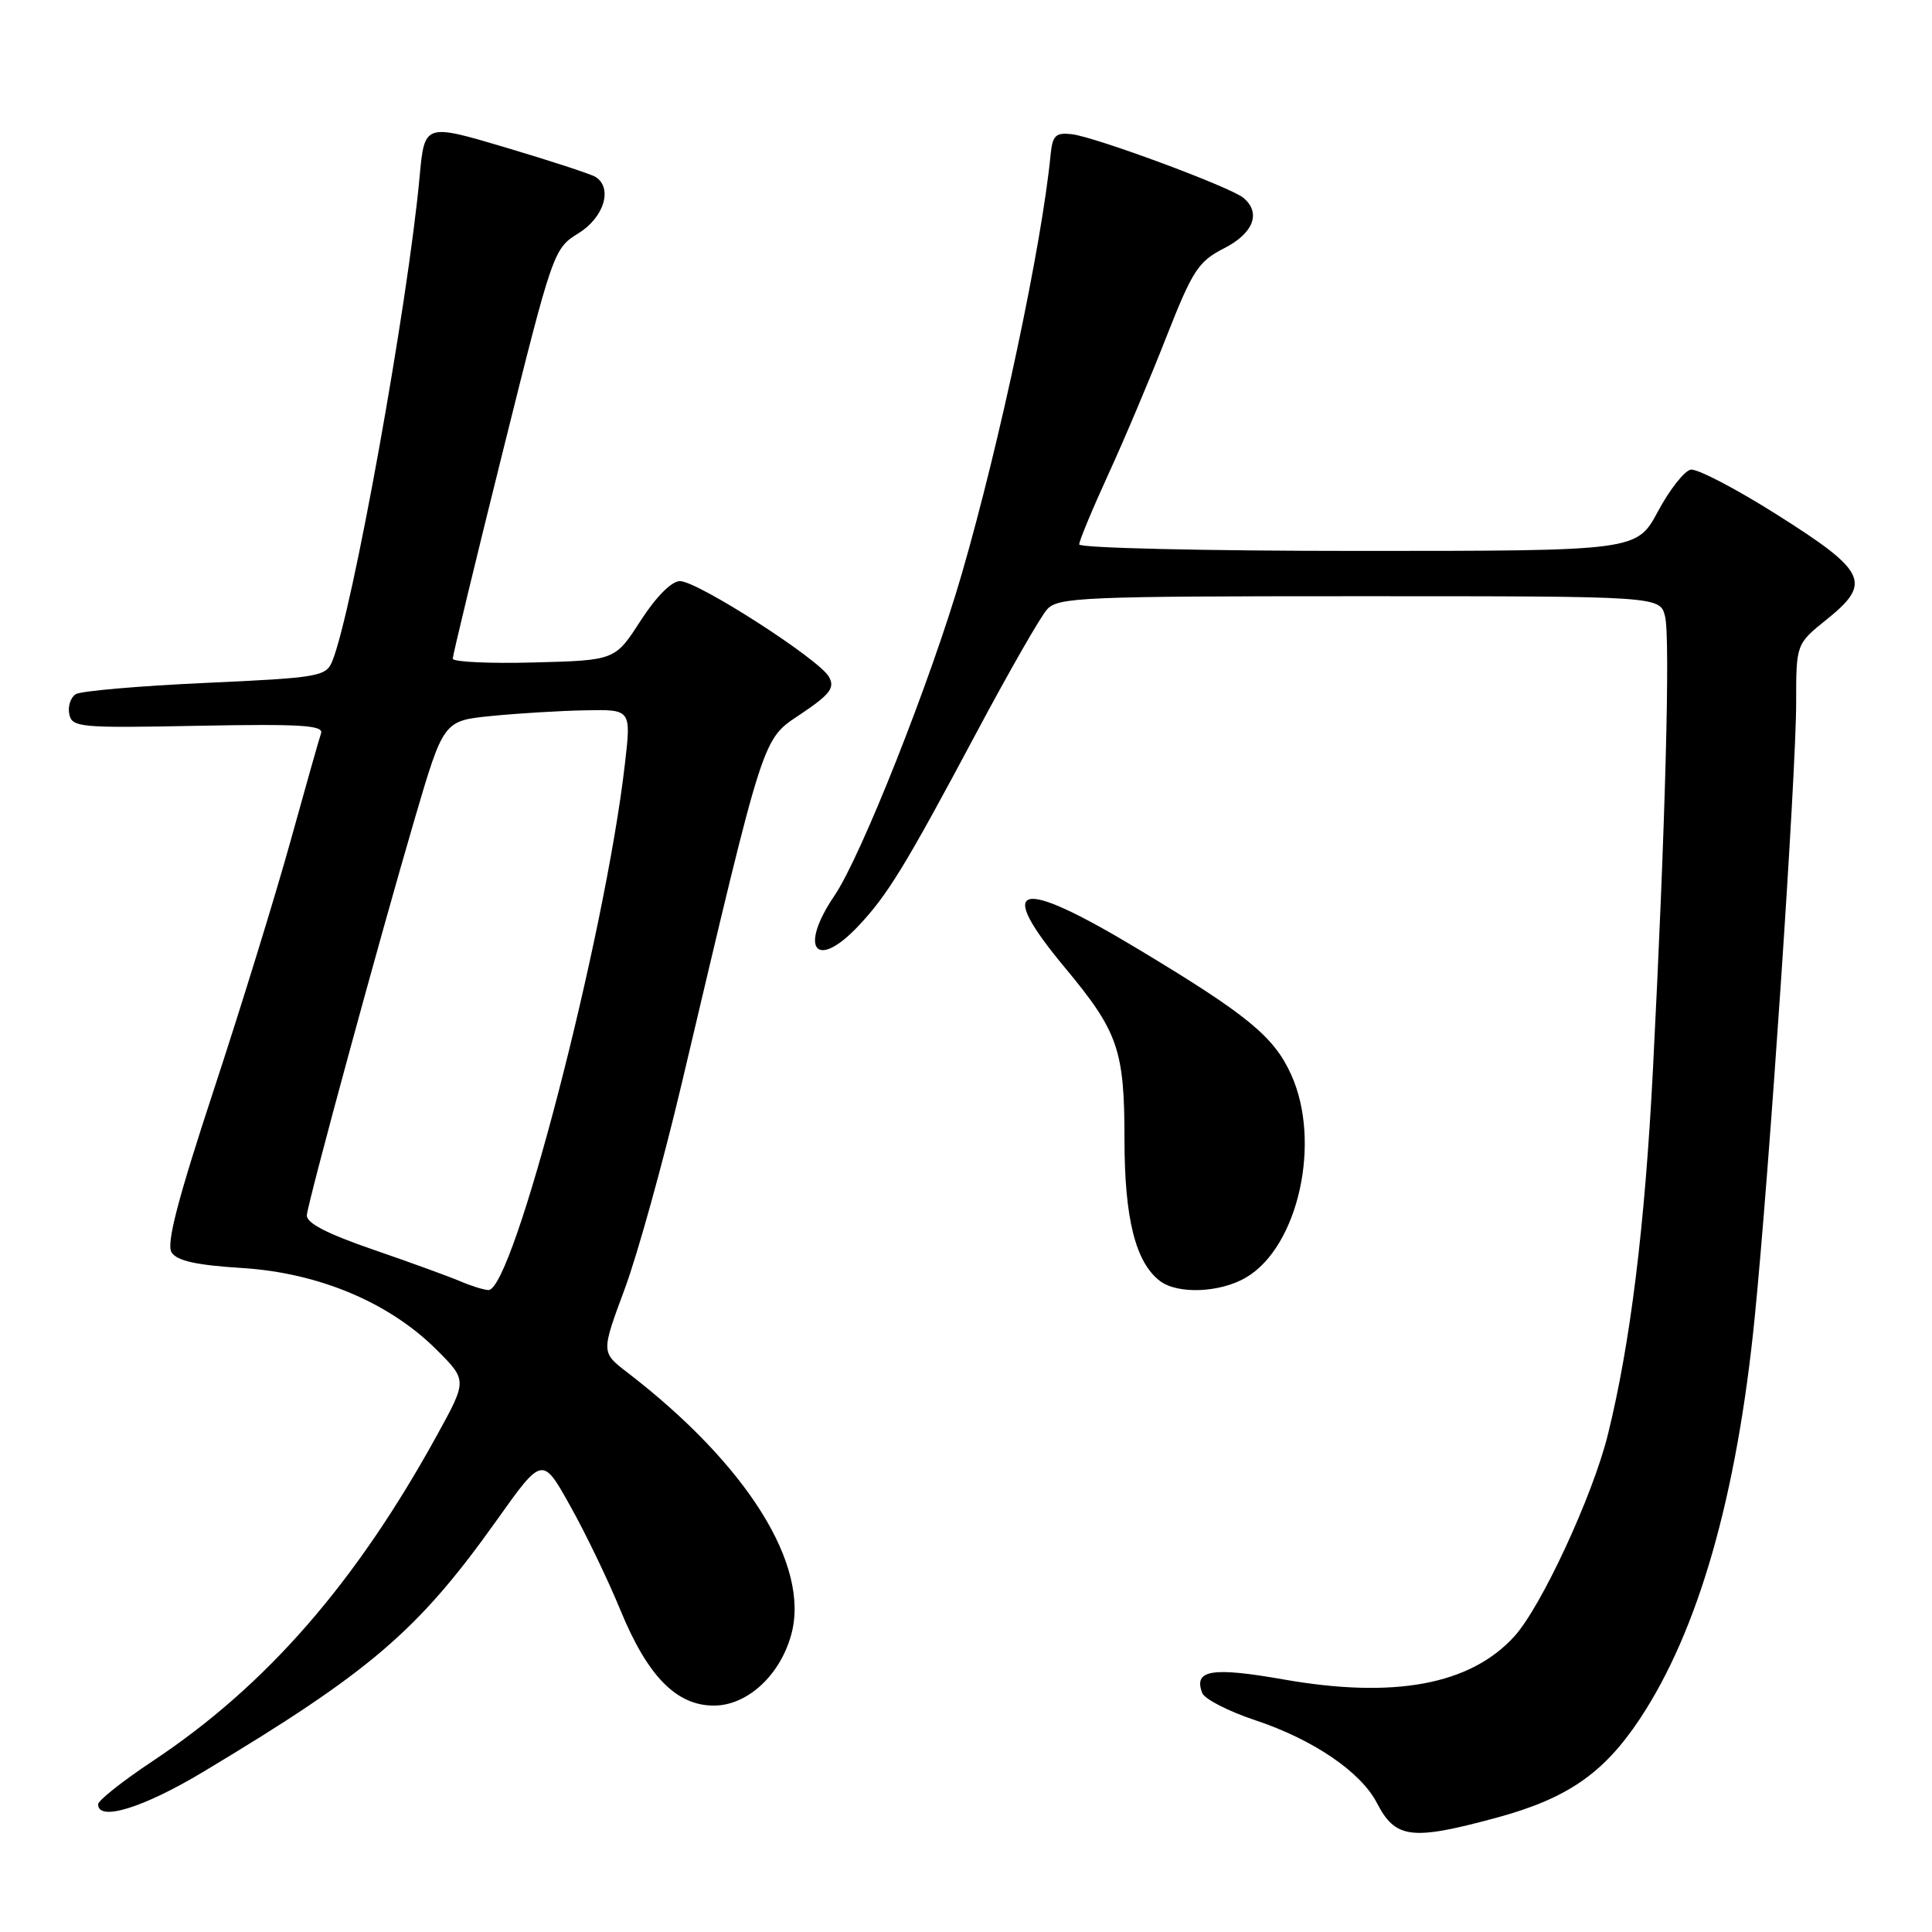 <?xml version="1.0" encoding="UTF-8" standalone="no"?>
<!DOCTYPE svg PUBLIC "-//W3C//DTD SVG 1.1//EN" "http://www.w3.org/Graphics/SVG/1.1/DTD/svg11.dtd" >
<svg xmlns="http://www.w3.org/2000/svg" xmlns:xlink="http://www.w3.org/1999/xlink" version="1.1" viewBox="0 0 256 256">
 <g >
 <path fill="currentColor"
d=" M 198.18 240.89 C 207.63 238.34 212.46 235.02 217.27 227.79 C 225.03 216.09 230.12 198.35 232.49 174.75 C 234.45 155.21 238.00 102.58 238.00 93.09 C 238.00 85.33 238.00 85.33 242.06 82.07 C 248.07 77.24 247.35 75.71 235.53 68.24 C 230.05 64.77 224.87 62.07 224.03 62.23 C 223.19 62.39 221.23 64.88 219.69 67.76 C 216.87 73.00 216.87 73.00 179.94 73.00 C 159.62 73.00 143.00 72.61 143.00 72.14 C 143.00 71.67 144.73 67.50 146.84 62.89 C 148.96 58.28 152.42 50.08 154.54 44.67 C 158.02 35.82 158.78 34.64 162.20 32.90 C 166.10 30.91 167.14 28.19 164.75 26.21 C 163.02 24.77 145.07 18.12 142.00 17.78 C 139.88 17.54 139.46 17.95 139.21 20.50 C 138.05 32.44 132.51 58.58 127.43 76.08 C 123.37 90.08 114.11 113.47 110.57 118.68 C 105.82 125.68 108.09 128.65 113.69 122.75 C 117.61 118.60 119.94 114.80 129.43 97.00 C 133.68 89.03 137.87 81.71 138.74 80.75 C 140.18 79.14 143.47 79.00 180.14 79.00 C 219.96 79.00 219.96 79.00 220.63 81.68 C 221.34 84.51 220.66 109.83 219.02 141.79 C 217.95 162.55 216.04 178.00 213.05 190.10 C 211.05 198.19 204.21 212.95 200.64 216.85 C 194.81 223.24 184.75 225.11 170.11 222.54 C 160.56 220.86 158.12 221.26 159.30 224.33 C 159.60 225.13 162.78 226.76 166.36 227.95 C 174.01 230.50 180.32 234.79 182.44 238.89 C 184.90 243.64 186.99 243.91 198.18 240.89 Z  M 26.86 234.82 C 49.09 221.49 55.38 216.10 65.79 201.48 C 71.87 192.93 71.87 192.93 75.56 199.55 C 77.60 203.18 80.58 209.39 82.20 213.33 C 85.80 222.10 89.62 226.00 94.59 226.00 C 99.00 226.00 103.35 222.02 104.84 216.61 C 107.38 207.43 99.03 194.08 83.08 181.82 C 79.66 179.19 79.66 179.19 82.76 170.84 C 84.47 166.25 87.88 153.95 90.35 143.50 C 101.46 96.47 100.93 98.10 106.16 94.58 C 110.02 91.98 110.65 91.13 109.84 89.68 C 108.53 87.34 92.43 77.00 90.10 77.00 C 88.99 77.00 86.94 79.06 84.88 82.25 C 81.50 87.50 81.50 87.50 70.75 87.78 C 64.84 87.94 60.00 87.71 59.99 87.28 C 59.99 86.85 62.98 74.45 66.65 59.73 C 73.26 33.21 73.35 32.95 76.66 30.90 C 80.06 28.80 81.23 24.88 78.89 23.43 C 78.28 23.06 72.94 21.31 67.02 19.55 C 56.25 16.35 56.25 16.35 55.60 23.43 C 54.03 40.41 46.69 81.13 44.02 87.63 C 43.20 89.64 42.20 89.81 27.21 90.49 C 18.44 90.89 10.71 91.56 10.04 91.98 C 9.36 92.40 8.97 93.59 9.18 94.62 C 9.53 96.39 10.57 96.48 26.27 96.17 C 39.83 95.91 42.91 96.10 42.54 97.17 C 42.29 97.90 40.46 104.35 38.48 111.50 C 36.50 118.65 31.93 133.47 28.32 144.44 C 23.55 158.93 22.02 164.81 22.73 165.94 C 23.44 167.07 26.01 167.64 32.10 168.02 C 42.24 168.66 51.59 172.59 57.85 178.85 C 61.90 182.90 61.90 182.90 57.95 190.09 C 47.15 209.75 35.28 223.36 20.25 233.34 C 16.26 235.99 13.00 238.57 13.00 239.08 C 13.00 241.39 18.95 239.56 26.86 234.82 Z  M 165.12 169.27 C 172.05 165.18 175.13 151.28 171.08 142.38 C 168.80 137.35 165.29 134.47 150.79 125.75 C 134.80 116.13 131.71 116.94 141.15 128.27 C 148.17 136.71 149.00 139.12 149.00 151.00 C 149.00 161.47 150.47 167.30 153.72 169.75 C 156.09 171.53 161.69 171.29 165.12 169.27 Z  M 61.00 169.78 C 59.62 169.19 54.45 167.30 49.50 165.60 C 43.26 163.45 40.55 162.04 40.66 161.00 C 40.88 158.94 50.28 124.41 54.95 108.50 C 58.77 95.50 58.77 95.50 65.14 94.87 C 68.64 94.52 74.23 94.18 77.57 94.12 C 83.64 94.00 83.64 94.00 82.80 101.25 C 80.17 124.13 67.97 171.11 64.71 170.94 C 64.05 170.90 62.38 170.38 61.00 169.78 Z "/>
</g>
</svg>